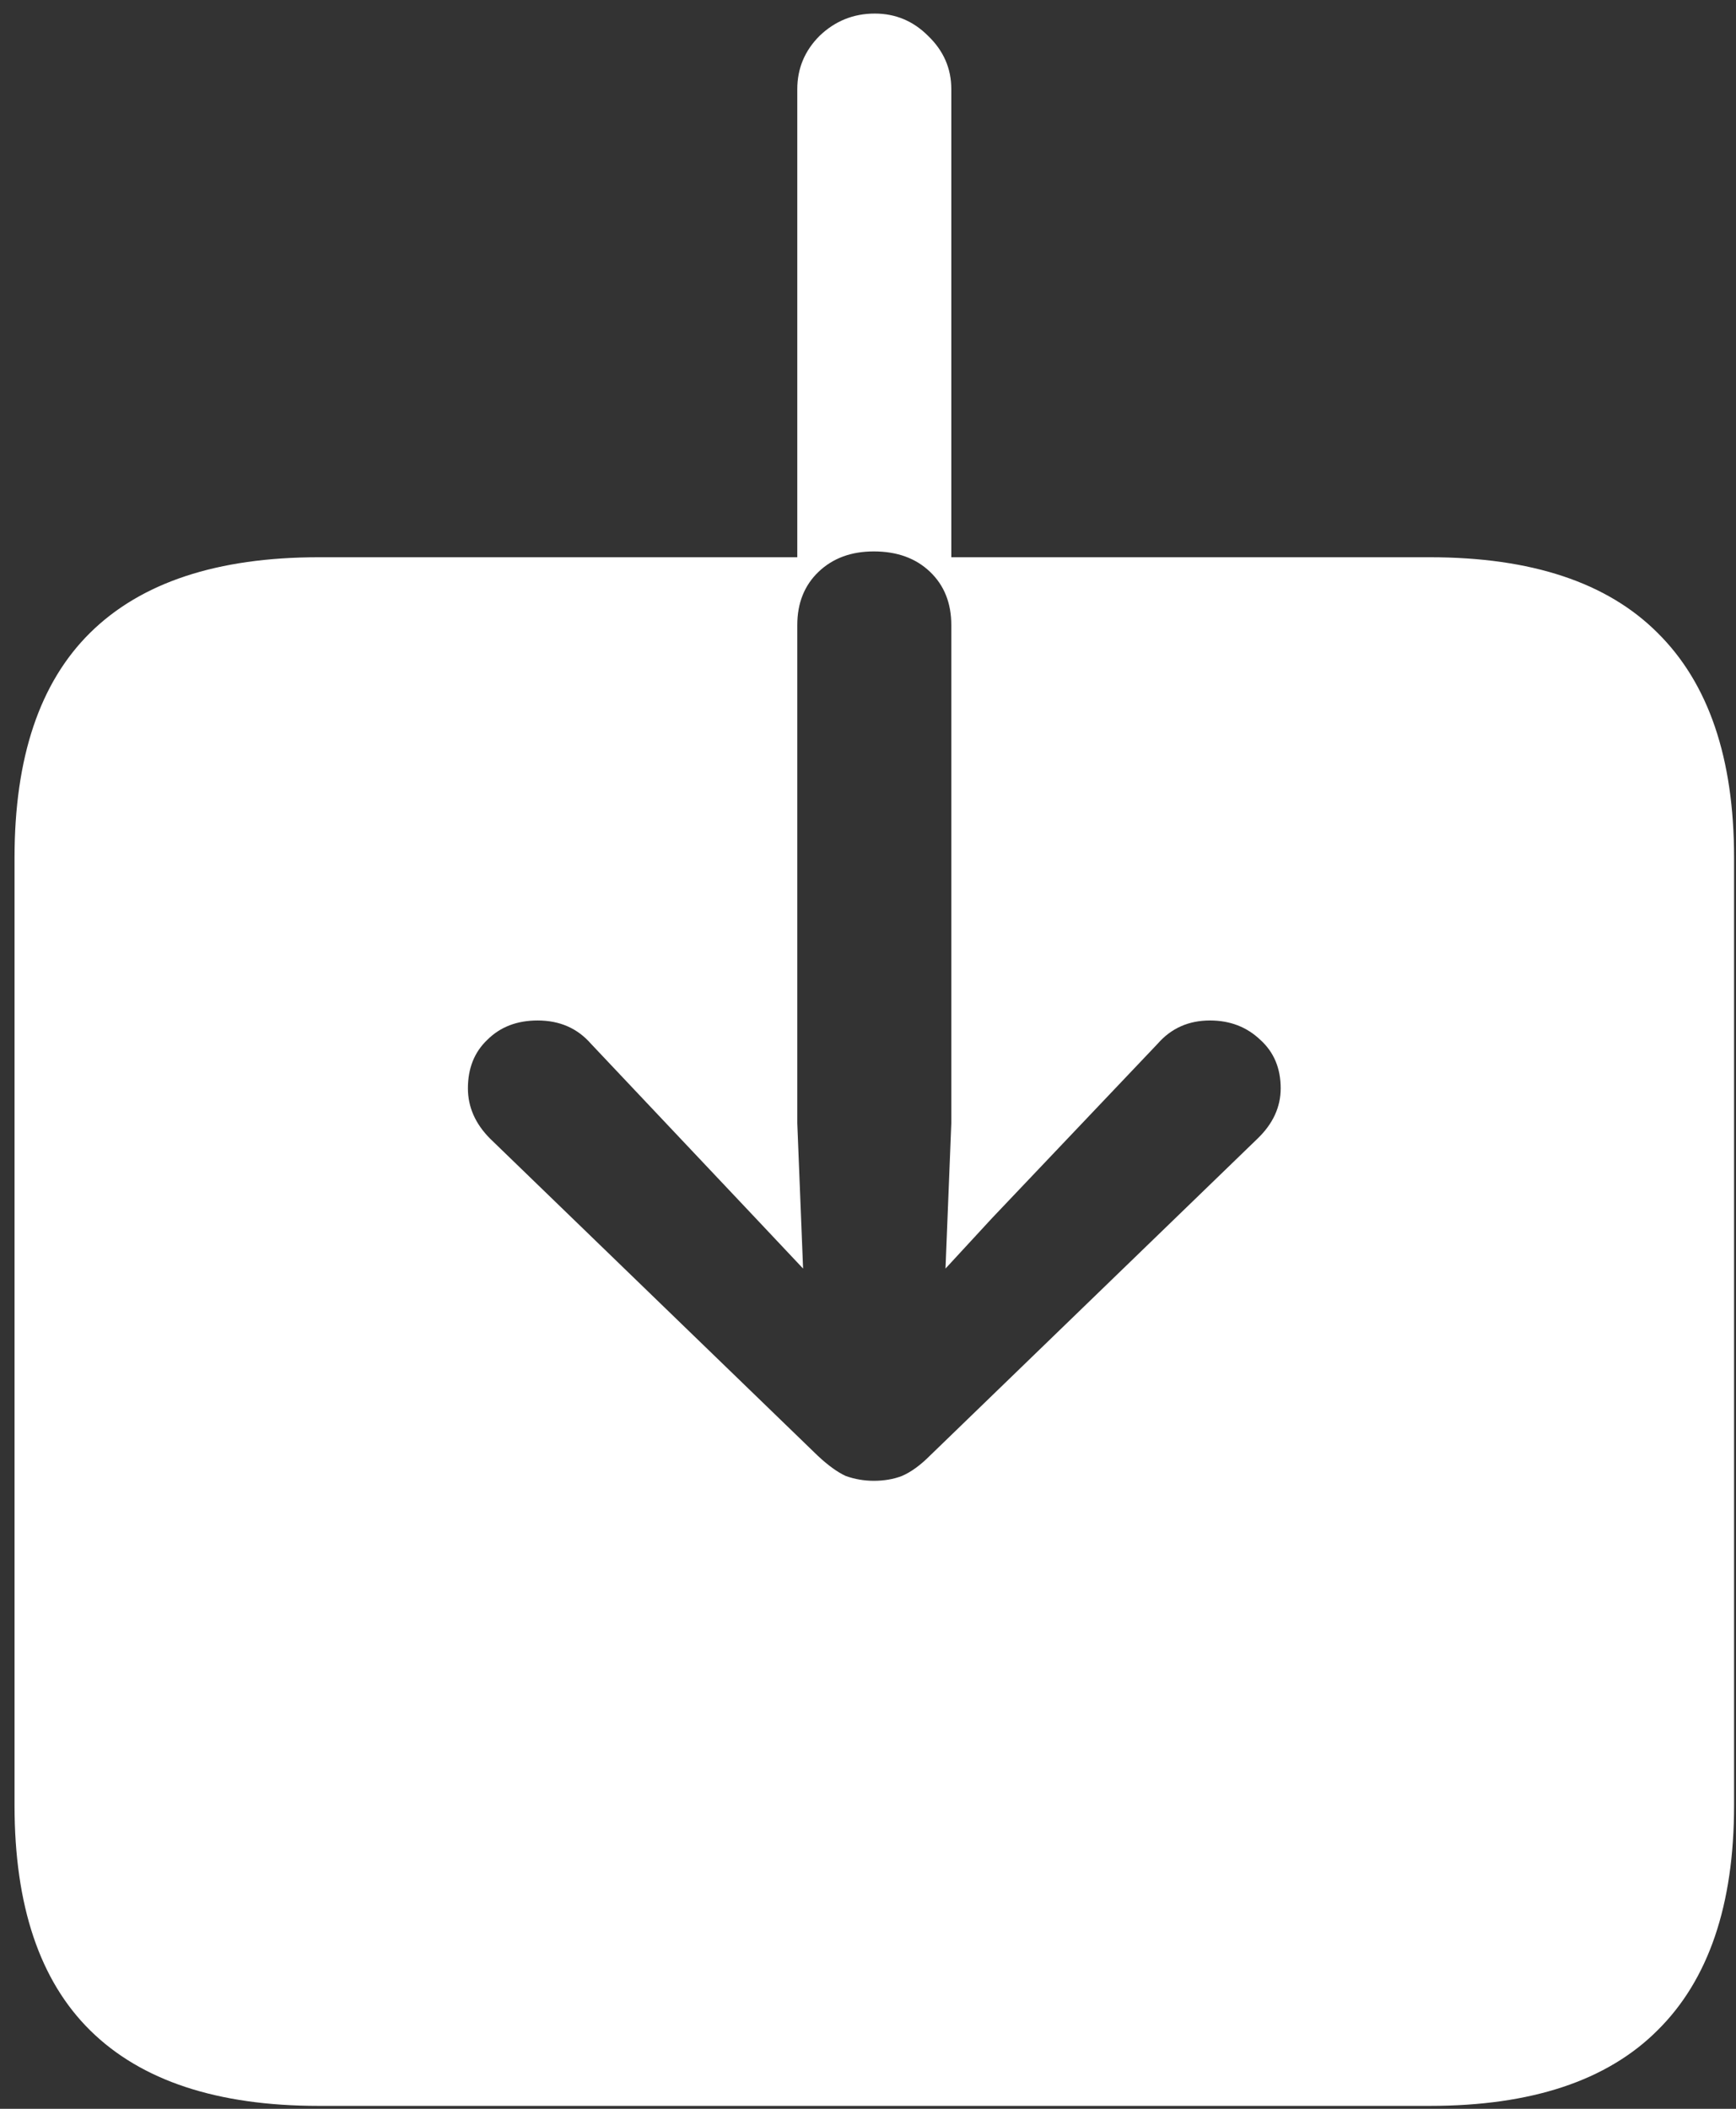 <svg width="112" height="136" viewBox="0 0 112 136" fill="none" xmlns="http://www.w3.org/2000/svg">
<rect x="0" y="0" width="112" height="136" fill="#333333" stroke="none"/>
<path d="M0.938 116.438C0.938 122.896 2.562 127.729 5.812 130.938C9.104 134.188 14.021 135.812 20.562 135.812H92.25C98.792 135.812 103.688 134.188 106.938 130.938C110.229 127.688 111.875 122.854 111.875 116.438V55.312C111.875 48.896 110.229 44.062 106.938 40.812C103.688 37.562 98.792 35.938 92.25 35.938H61.375V5.75C61.375 4.417 60.875 3.271 59.875 2.312C58.917 1.354 57.771 0.875 56.438 0.875C55.062 0.875 53.875 1.354 52.875 2.312C51.917 3.271 51.438 4.417 51.438 5.75V35.938H20.562C14.021 35.938 9.104 37.562 5.812 40.812C2.562 44.021 0.938 48.854 0.938 55.312V116.438ZM56.375 95.5C55.75 95.5 55.146 95.396 54.562 95.188C54.021 94.938 53.417 94.5 52.75 93.875L31.625 73.438C30.667 72.479 30.188 71.396 30.188 70.188C30.188 68.896 30.604 67.854 31.438 67.062C32.271 66.229 33.354 65.812 34.688 65.812C36.104 65.812 37.25 66.312 38.125 67.312L48.75 78.562L51.812 81.812L51.438 72.438V40.312C51.438 38.896 51.896 37.75 52.812 36.875C53.729 36 54.917 35.562 56.375 35.562C57.875 35.562 59.083 36 60 36.875C60.917 37.75 61.375 38.896 61.375 40.312V72.438L61 81.812L64 78.562L74.688 67.312C75.562 66.312 76.688 65.812 78.062 65.812C79.354 65.812 80.438 66.229 81.312 67.062C82.188 67.854 82.625 68.896 82.625 70.188C82.625 71.396 82.125 72.479 81.125 73.438L60 93.875C59.375 94.5 58.771 94.938 58.188 95.188C57.646 95.396 57.042 95.5 56.375 95.5Z" fill="white"/>
</svg>
